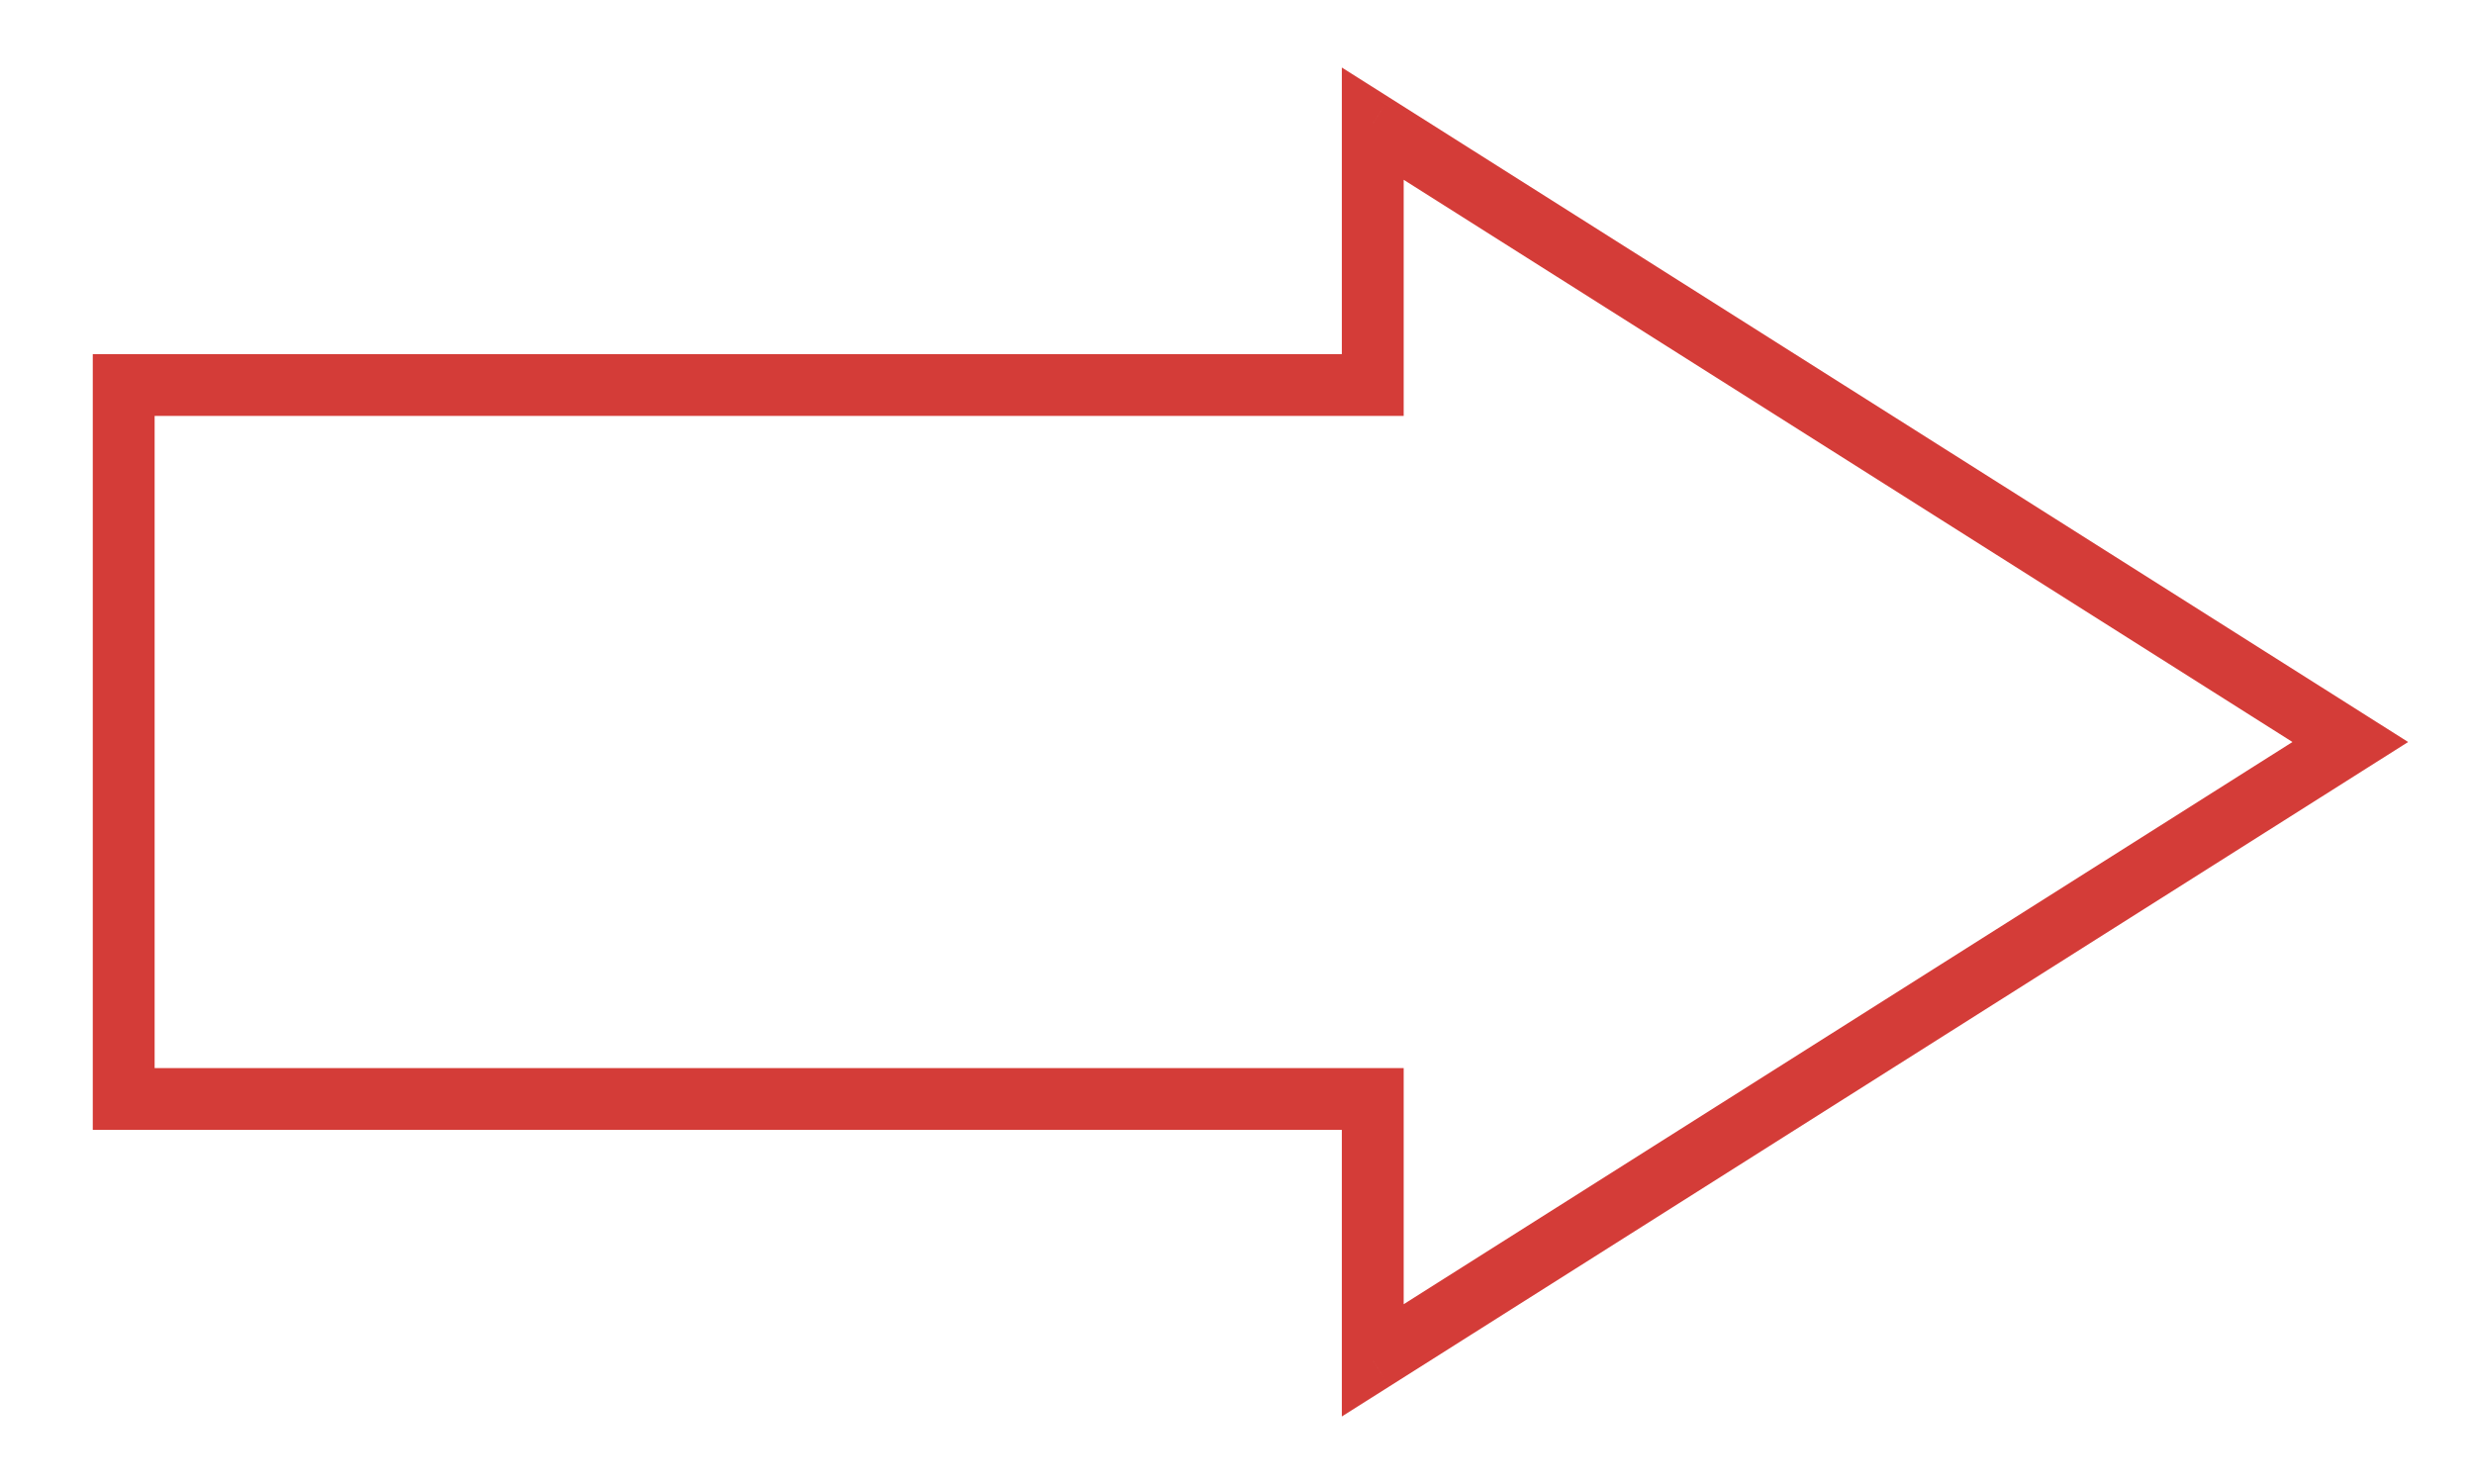 <svg width="80" height="48" viewBox="0 0 80 48" fill="none" xmlns="http://www.w3.org/2000/svg">
<path d="M76 24L76.535 24.845L77.87 24L76.535 23.155L76 24ZM44.39 44H43.39V45.816L44.925 44.845L44.39 44ZM44.39 4L44.925 3.155L43.39 2.184V4H44.39ZM44.39 12.453V13.453H45.39V12.453H44.39ZM4 12.453V11.453H3V12.453H4ZM4 35.547H3V36.547H4V35.547ZM44.39 35.547H45.39V34.547H44.39V35.547ZM75.465 23.155L43.856 43.155L44.925 44.845L76.535 24.845L75.465 23.155ZM43.856 4.845L75.465 24.845L76.535 23.155L44.925 3.155L43.856 4.845ZM45.39 12.453V4H43.39V12.453H45.39ZM4 13.453H44.39V11.453H4V13.453ZM5 35.547V12.453H3V35.547H5ZM44.39 34.547H4V36.547H44.39V34.547ZM45.39 44V35.547H43.39V44H45.39Z" fill="#D43C38"/>
</svg>
